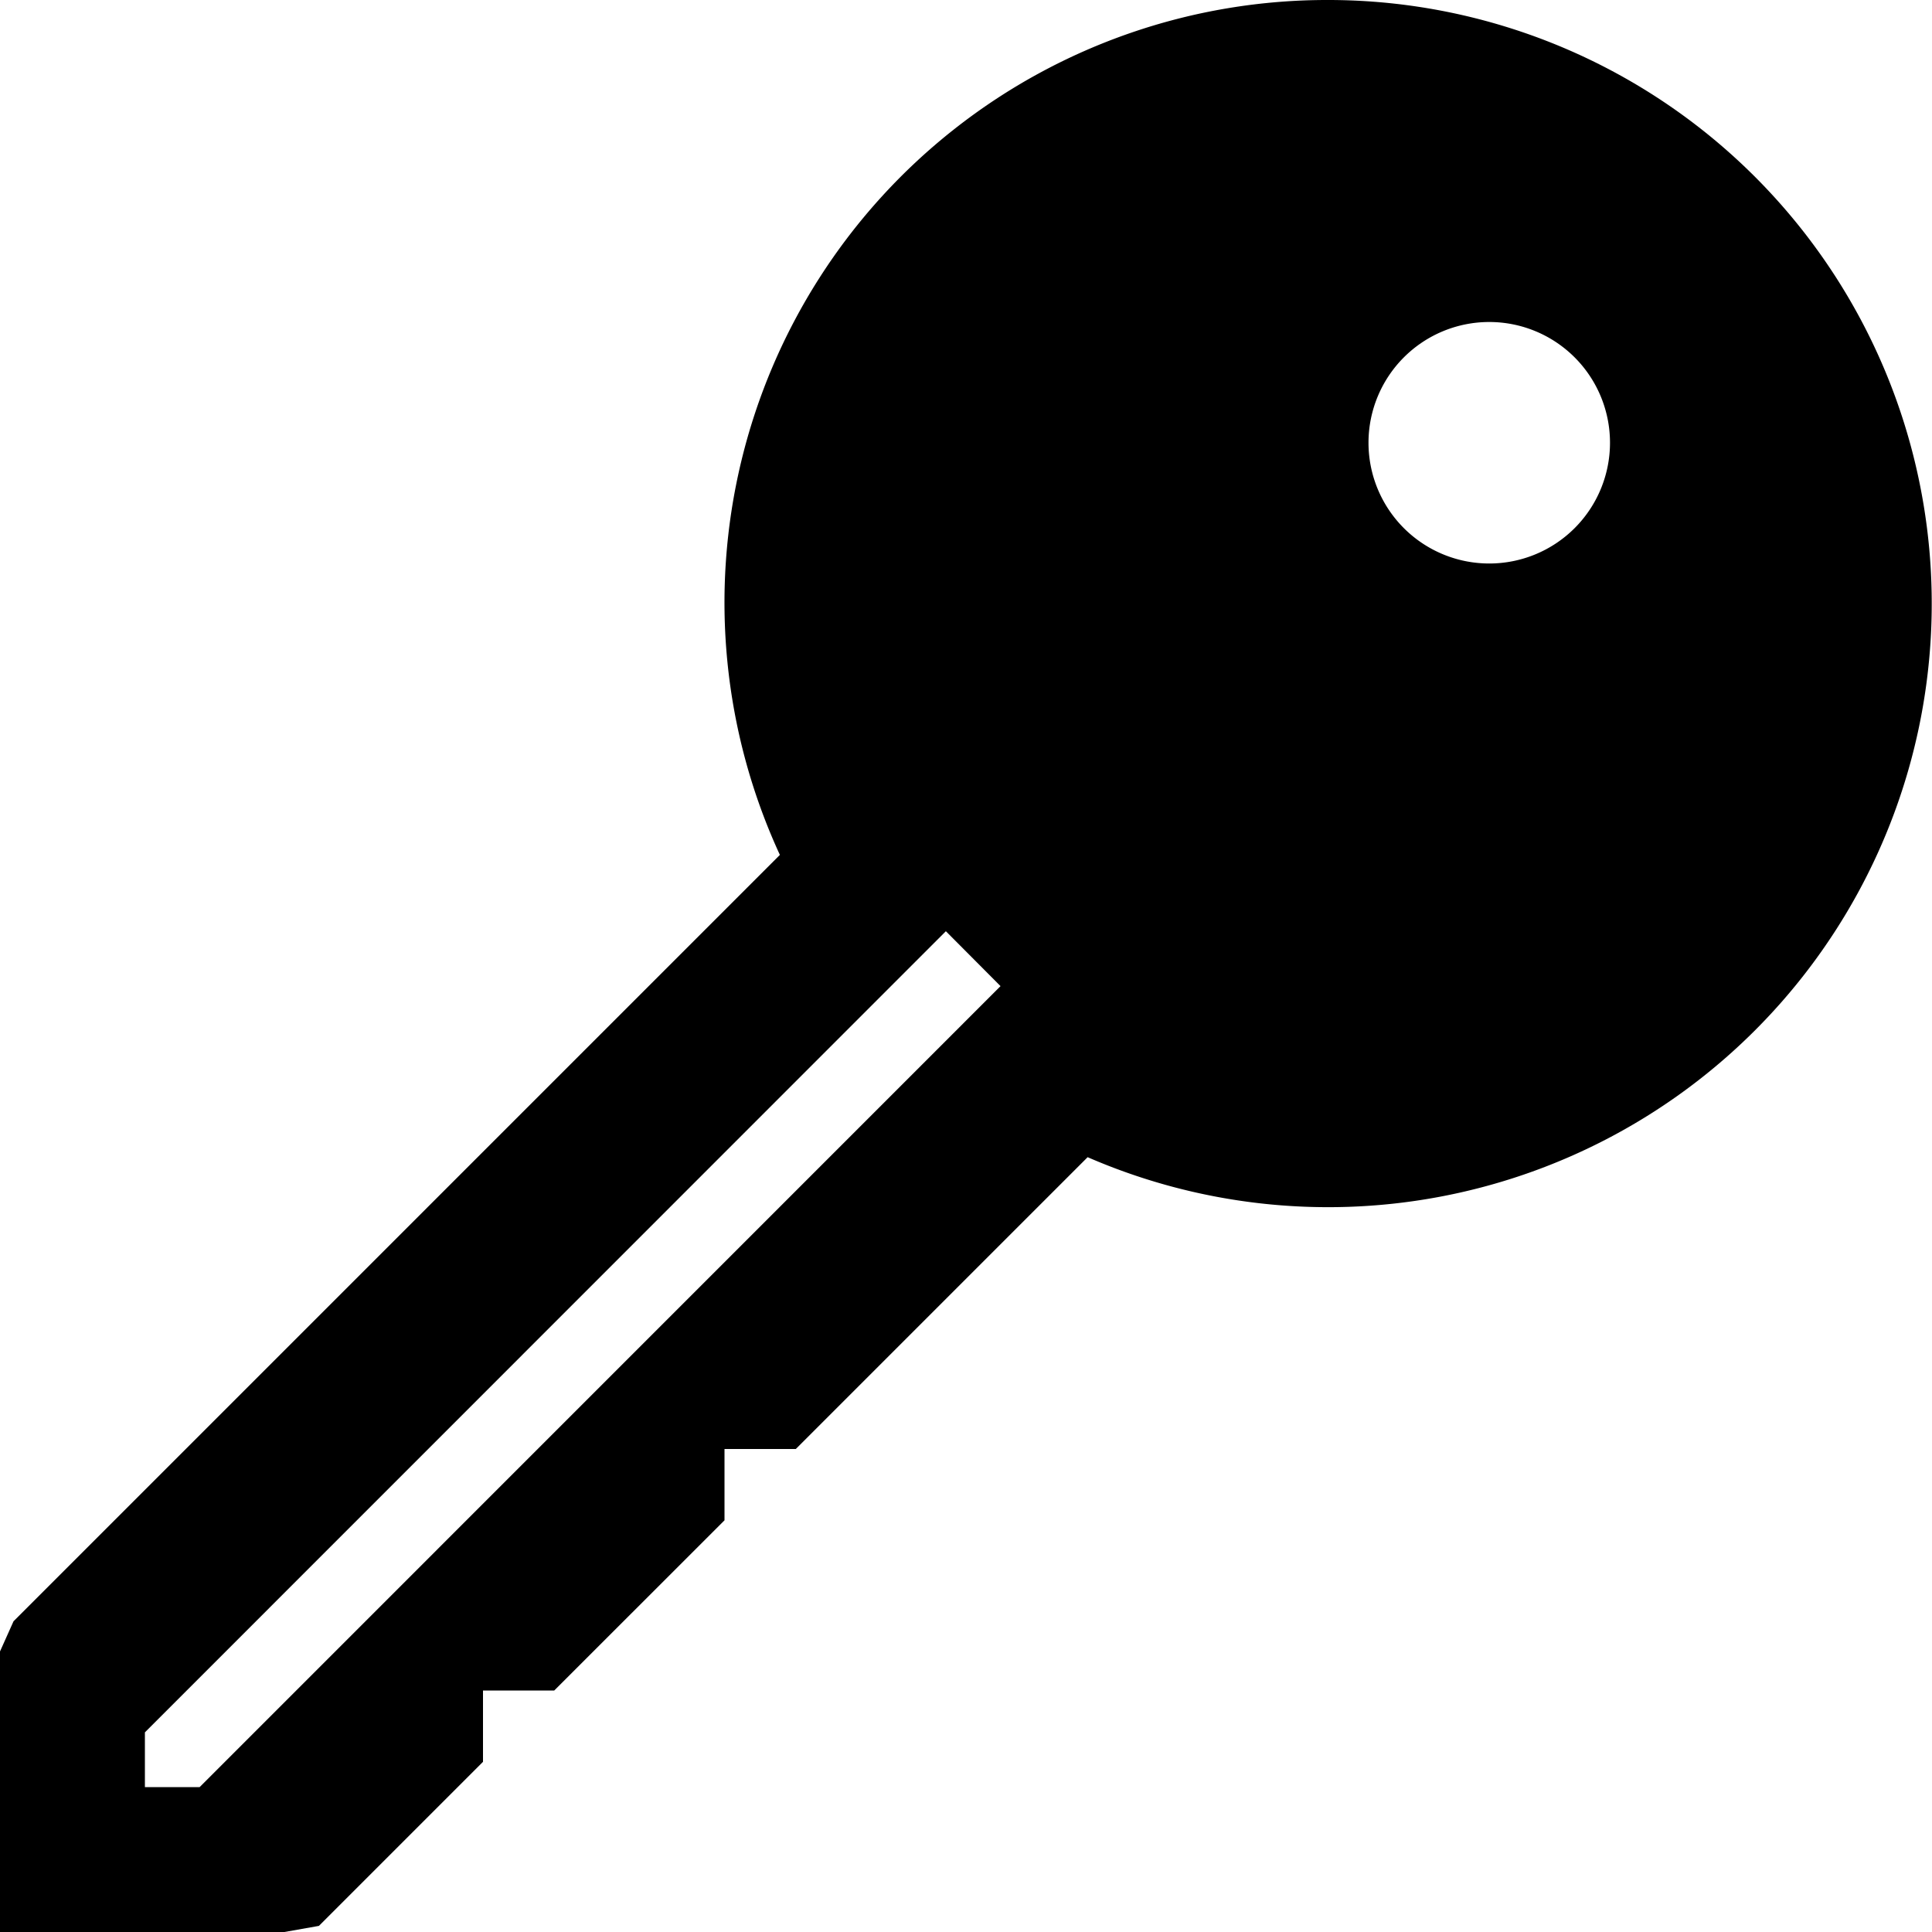 <svg xmlns="http://www.w3.org/2000/svg" viewBox="0 0 24 24"><path d="M16.5 0a7.485 7.485 0 0 0-6.812 10.62l-9.52 9.52-.168.375V24h3.533l.429-.076L6 21.886V21h.885L9 18.886V18h.886l3.625-3.625A7.498 7.498 0 1 0 16.5 0zM2.48 22.2H1.8v-.68l9.95-9.952.679.682zM18.5 7A1.5 1.5 0 1 1 20 5.5 1.5 1.5 0 0 1 18.5 7z"/></svg>